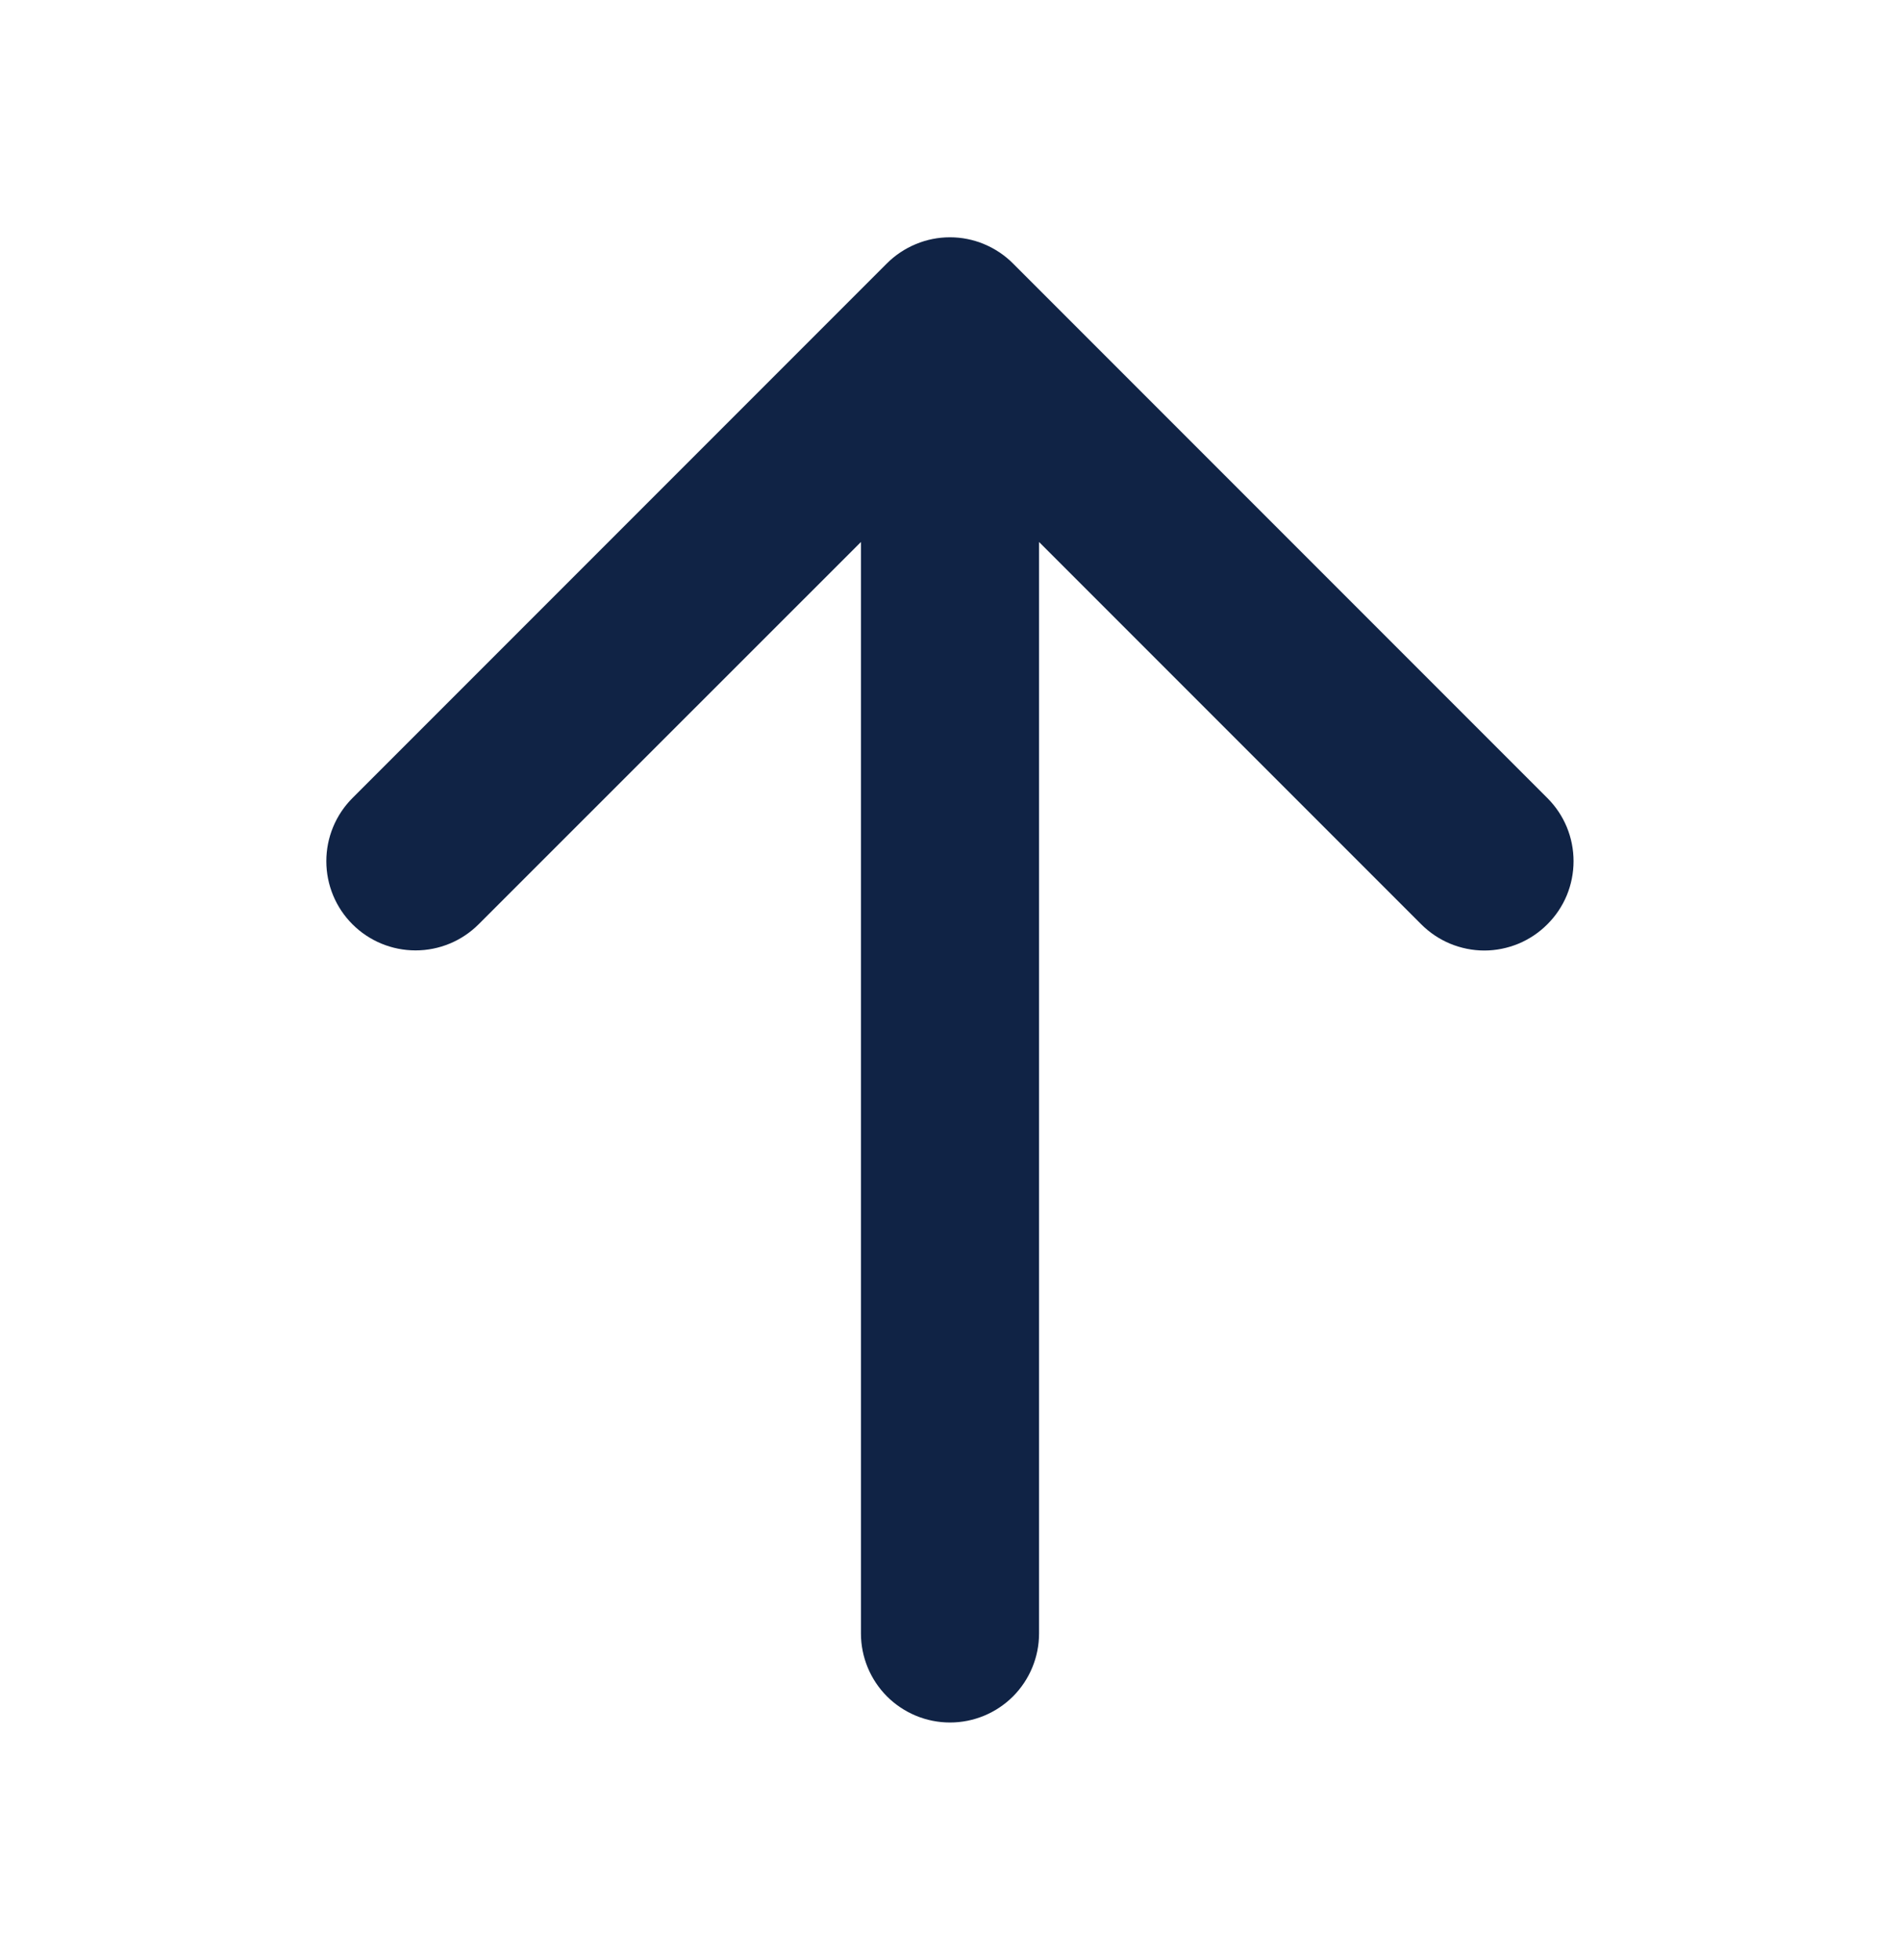 <svg width="32" height="33" viewBox="0 0 32 33" fill="none" xmlns="http://www.w3.org/2000/svg">
<path d="M26.061 15.561C25.922 15.701 25.756 15.812 25.574 15.888C25.392 15.963 25.196 16.003 24.999 16.003C24.801 16.003 24.606 15.963 24.424 15.888C24.241 15.812 24.076 15.701 23.936 15.561L17.5 9.125V27.5C17.5 27.898 17.342 28.279 17.061 28.561C16.779 28.842 16.398 29 16 29C15.602 29 15.221 28.842 14.939 28.561C14.658 28.279 14.5 27.898 14.5 27.5V9.125L8.061 15.561C7.779 15.843 7.397 16.001 6.999 16.001C6.6 16.001 6.218 15.843 5.936 15.561C5.654 15.28 5.496 14.897 5.496 14.499C5.496 14.1 5.654 13.718 5.936 13.436L14.936 4.436C15.076 4.296 15.241 4.186 15.424 4.11C15.606 4.034 15.801 3.995 15.999 3.995C16.196 3.995 16.392 4.034 16.574 4.11C16.756 4.186 16.922 4.296 17.061 4.436L26.061 13.436C26.201 13.576 26.312 13.741 26.388 13.924C26.463 14.106 26.502 14.301 26.502 14.499C26.502 14.696 26.463 14.892 26.388 15.074C26.312 15.256 26.201 15.422 26.061 15.561Z" fill="#102345"/>
</svg>
